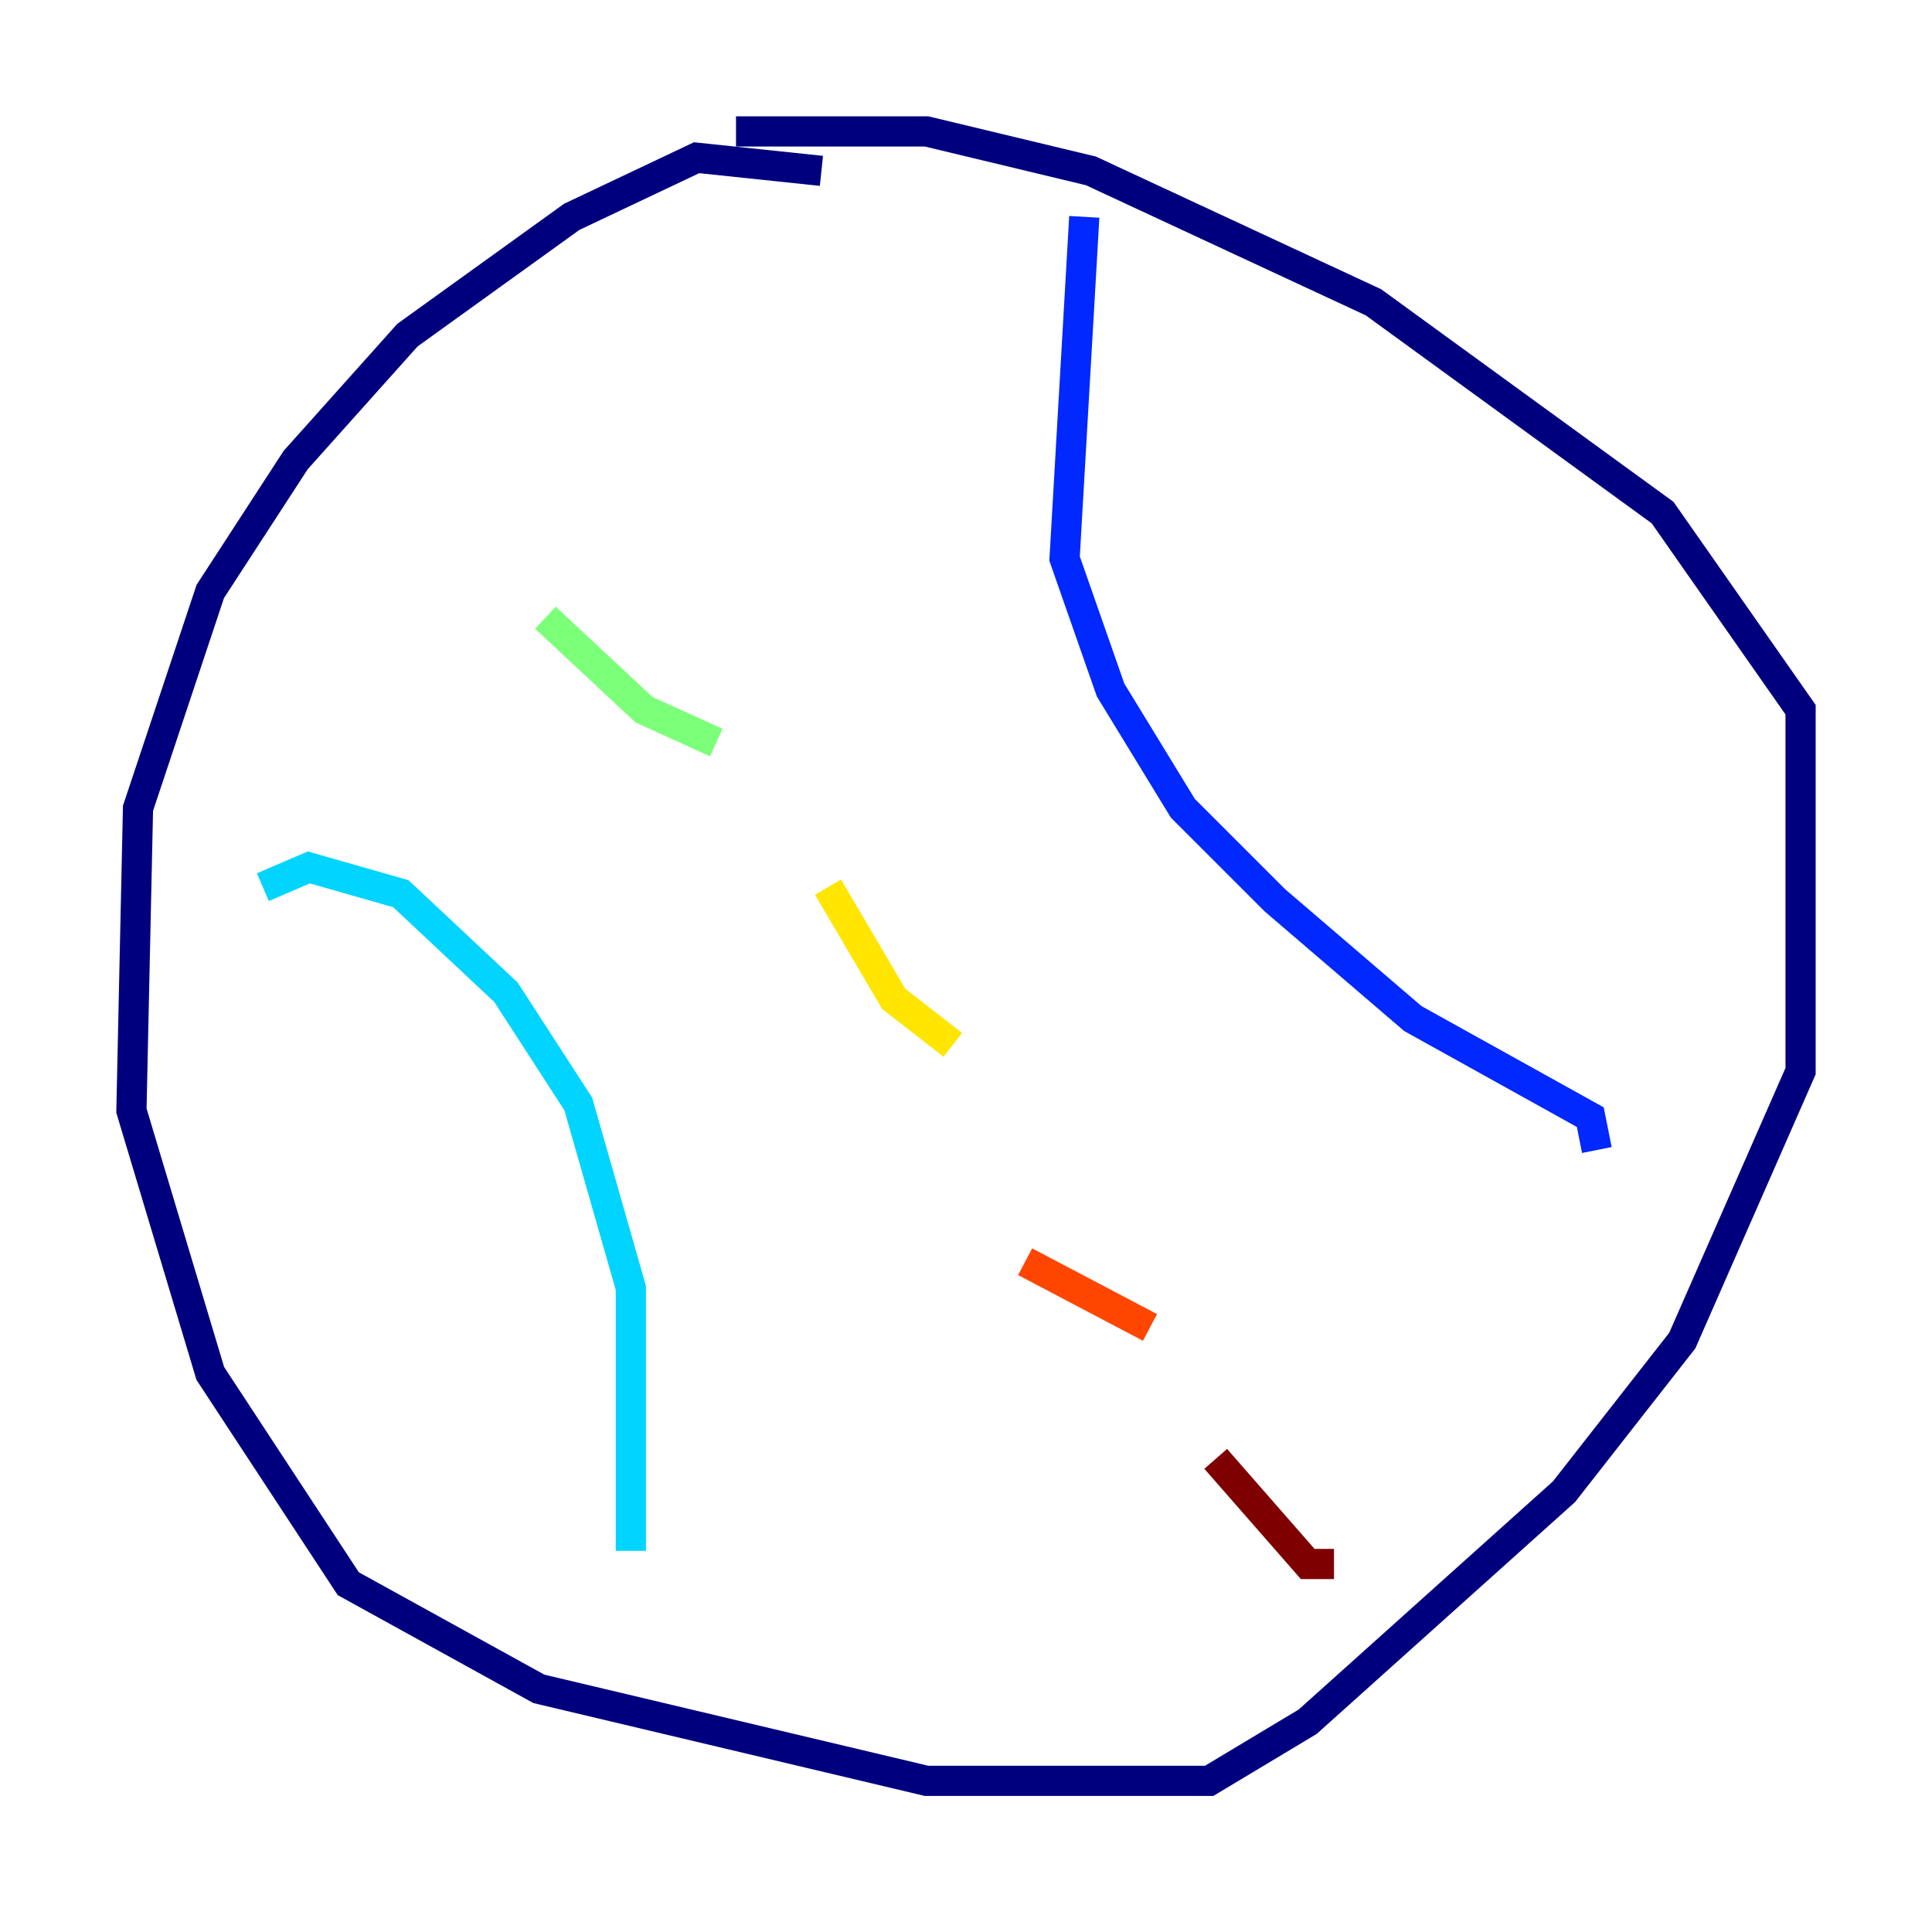 <?xml version="1.0" encoding="utf-8" ?>
<svg baseProfile="tiny" height="128" version="1.2" viewBox="0,0,128,128" width="128" xmlns="http://www.w3.org/2000/svg" xmlns:ev="http://www.w3.org/2001/xml-events" xmlns:xlink="http://www.w3.org/1999/xlink"><defs /><polyline fill="none" points="54.422,11.32 46.15,10.449 37.878,14.367 26.993,22.204 19.592,30.476 13.932,39.184 9.143,53.551 8.707,73.578 13.932,90.993 23.075,104.925 35.701,111.891 61.388,117.986 80.109,117.986 86.639,114.068 103.619,98.83 111.456,88.816 119.293,70.966 119.293,47.02 110.15,33.959 90.993,20.027 72.272,11.32 61.388,8.707 48.762,8.707" stroke="#00007f" stroke-width="2" /><polyline fill="none" points="71.837,14.367 70.531,37.007 73.578,45.714 78.367,53.551 84.463,59.646 93.605,67.483 105.361,74.014 105.796,76.191" stroke="#0028ff" stroke-width="2" /><polyline fill="none" points="17.415,58.776 20.463,57.469 26.558,59.211 33.524,65.742 38.313,73.143 41.796,85.333 41.796,102.748" stroke="#00d4ff" stroke-width="2" /><polyline fill="none" points="36.136,40.925 42.667,47.02 47.456,49.197" stroke="#7cff79" stroke-width="2" /><polyline fill="none" points="54.857,58.776 59.211,66.177 63.129,69.225" stroke="#ffe500" stroke-width="2" /><polyline fill="none" points="67.918,83.592 76.191,87.946" stroke="#ff4600" stroke-width="2" /><polyline fill="none" points="80.544,96.653 86.639,103.619 88.381,103.619" stroke="#7f0000" stroke-width="2" /></svg>